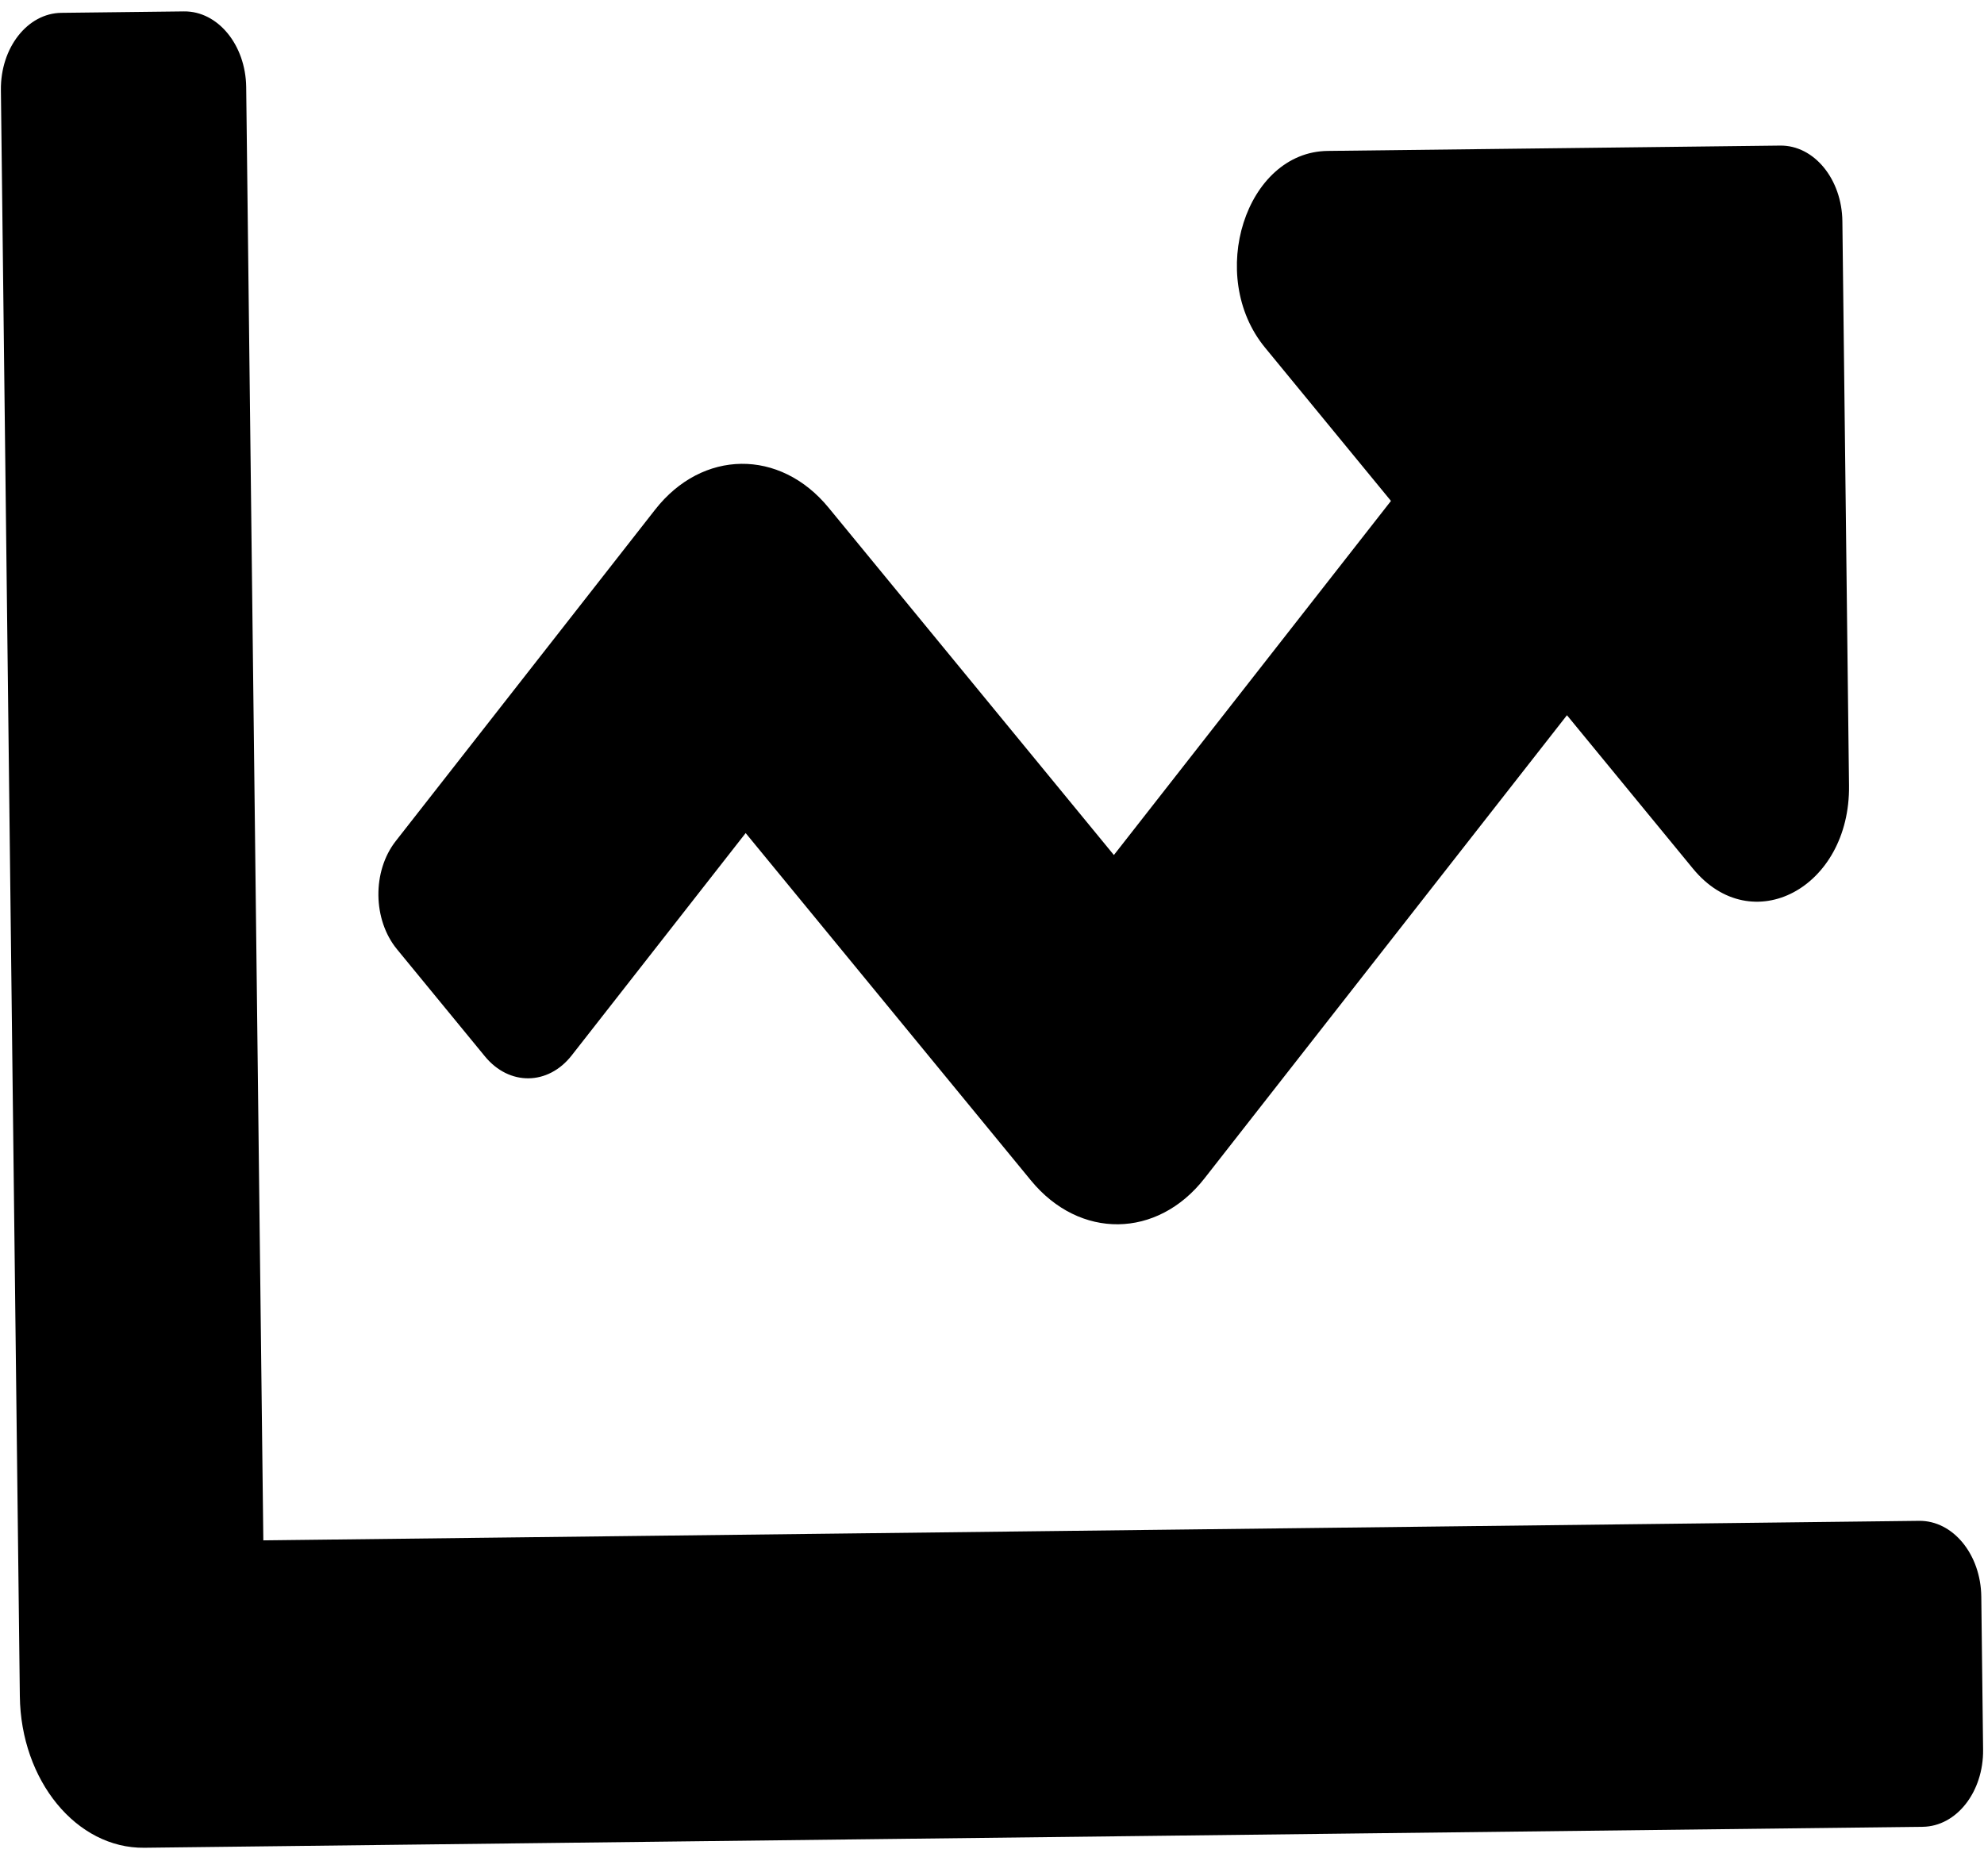 <svg width="55" height="52" viewBox="0 0 55 52" fill="none" xmlns="http://www.w3.org/2000/svg">
<path d="M53.2 42.162L7.3 42.703L6.825 2.416C6.811 1.245 6.039 0.305 5.1 0.316L1.7 0.356C0.761 0.367 0.011 1.325 0.025 2.497L0.55 47.024C0.578 49.366 2.123 51.247 4 51.225L53.3 50.644C54.239 50.633 54.989 49.675 54.975 48.503L54.925 44.263C54.911 43.091 54.139 42.151 53.2 42.162ZM49.35 4.036L36.806 4.184C34.535 4.21 33.437 7.65 35.067 9.634L38.56 13.887L30.879 23.704L22.969 14.073C21.621 12.432 19.469 12.457 18.161 14.129L10.97 23.318C10.316 24.154 10.332 25.497 11.006 26.317L13.444 29.287C14.118 30.107 15.194 30.095 15.849 29.258L20.671 23.095L28.581 32.727C29.929 34.367 32.081 34.342 33.389 32.67L43.439 19.828L46.932 24.081C48.562 26.066 51.292 24.614 51.258 21.78L51.074 6.136C51.061 4.965 50.289 4.025 49.35 4.036Z" fill="black"/>
</svg>
